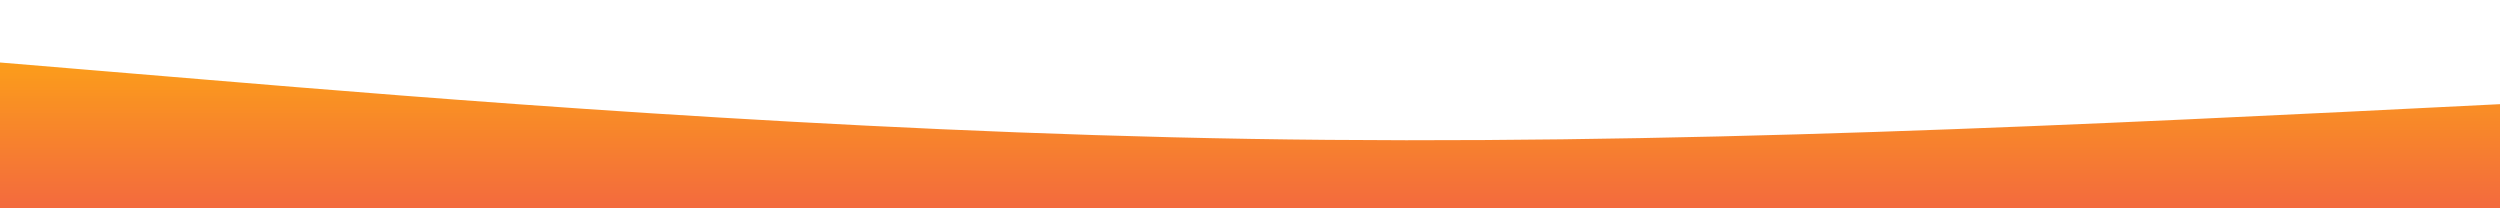 <?xml version="1.0" standalone="no"?>
<svg xmlns:xlink="http://www.w3.org/1999/xlink" id="wave" style="transform:rotate(0deg); transition: 0.3s" viewBox="0 0 1440 120" version="1.1" xmlns="http://www.w3.org/2000/svg"><defs><linearGradient id="sw-gradient-0" x1="0" x2="0" y1="1" y2="0"><stop stop-color="rgba(243, 106, 62, 1)" offset="0%"/><stop stop-color="rgba(255, 179, 11, 1)" offset="100%"/></linearGradient></defs><path style="transform:translate(0, 0px); opacity:1" fill="url(#sw-gradient-0)" d="M0,36L120,46C240,56,480,76,720,80C960,84,1200,72,1440,60C1680,48,1920,36,2160,40C2400,44,2640,64,2880,76C3120,88,3360,92,3600,92C3840,92,4080,88,4320,86C4560,84,4800,84,5040,74C5280,64,5520,44,5760,32C6000,20,6240,16,6480,20C6720,24,6960,36,7200,38C7440,40,7680,32,7920,34C8160,36,8400,48,8640,54C8880,60,9120,60,9360,62C9600,64,9840,68,10080,64C10320,60,10560,48,10800,52C11040,56,11280,76,11520,72C11760,68,12000,40,12240,30C12480,20,12720,28,12960,44C13200,60,13440,84,13680,78C13920,72,14160,36,14400,18C14640,0,14880,0,15120,16C15360,32,15600,64,15840,68C16080,72,16320,48,16560,34C16800,20,17040,16,17160,14L17280,12L17280,120L17160,120C17040,120,16800,120,16560,120C16320,120,16080,120,15840,120C15600,120,15360,120,15120,120C14880,120,14640,120,14400,120C14160,120,13920,120,13680,120C13440,120,13200,120,12960,120C12720,120,12480,120,12240,120C12000,120,11760,120,11520,120C11280,120,11040,120,10800,120C10560,120,10320,120,10080,120C9840,120,9600,120,9360,120C9120,120,8880,120,8640,120C8400,120,8160,120,7920,120C7680,120,7440,120,7200,120C6960,120,6720,120,6480,120C6240,120,6000,120,5760,120C5520,120,5280,120,5040,120C4800,120,4560,120,4320,120C4080,120,3840,120,3600,120C3360,120,3120,120,2880,120C2640,120,2400,120,2160,120C1920,120,1680,120,1440,120C1200,120,960,120,720,120C480,120,240,120,120,120L0,120Z"/></svg>
